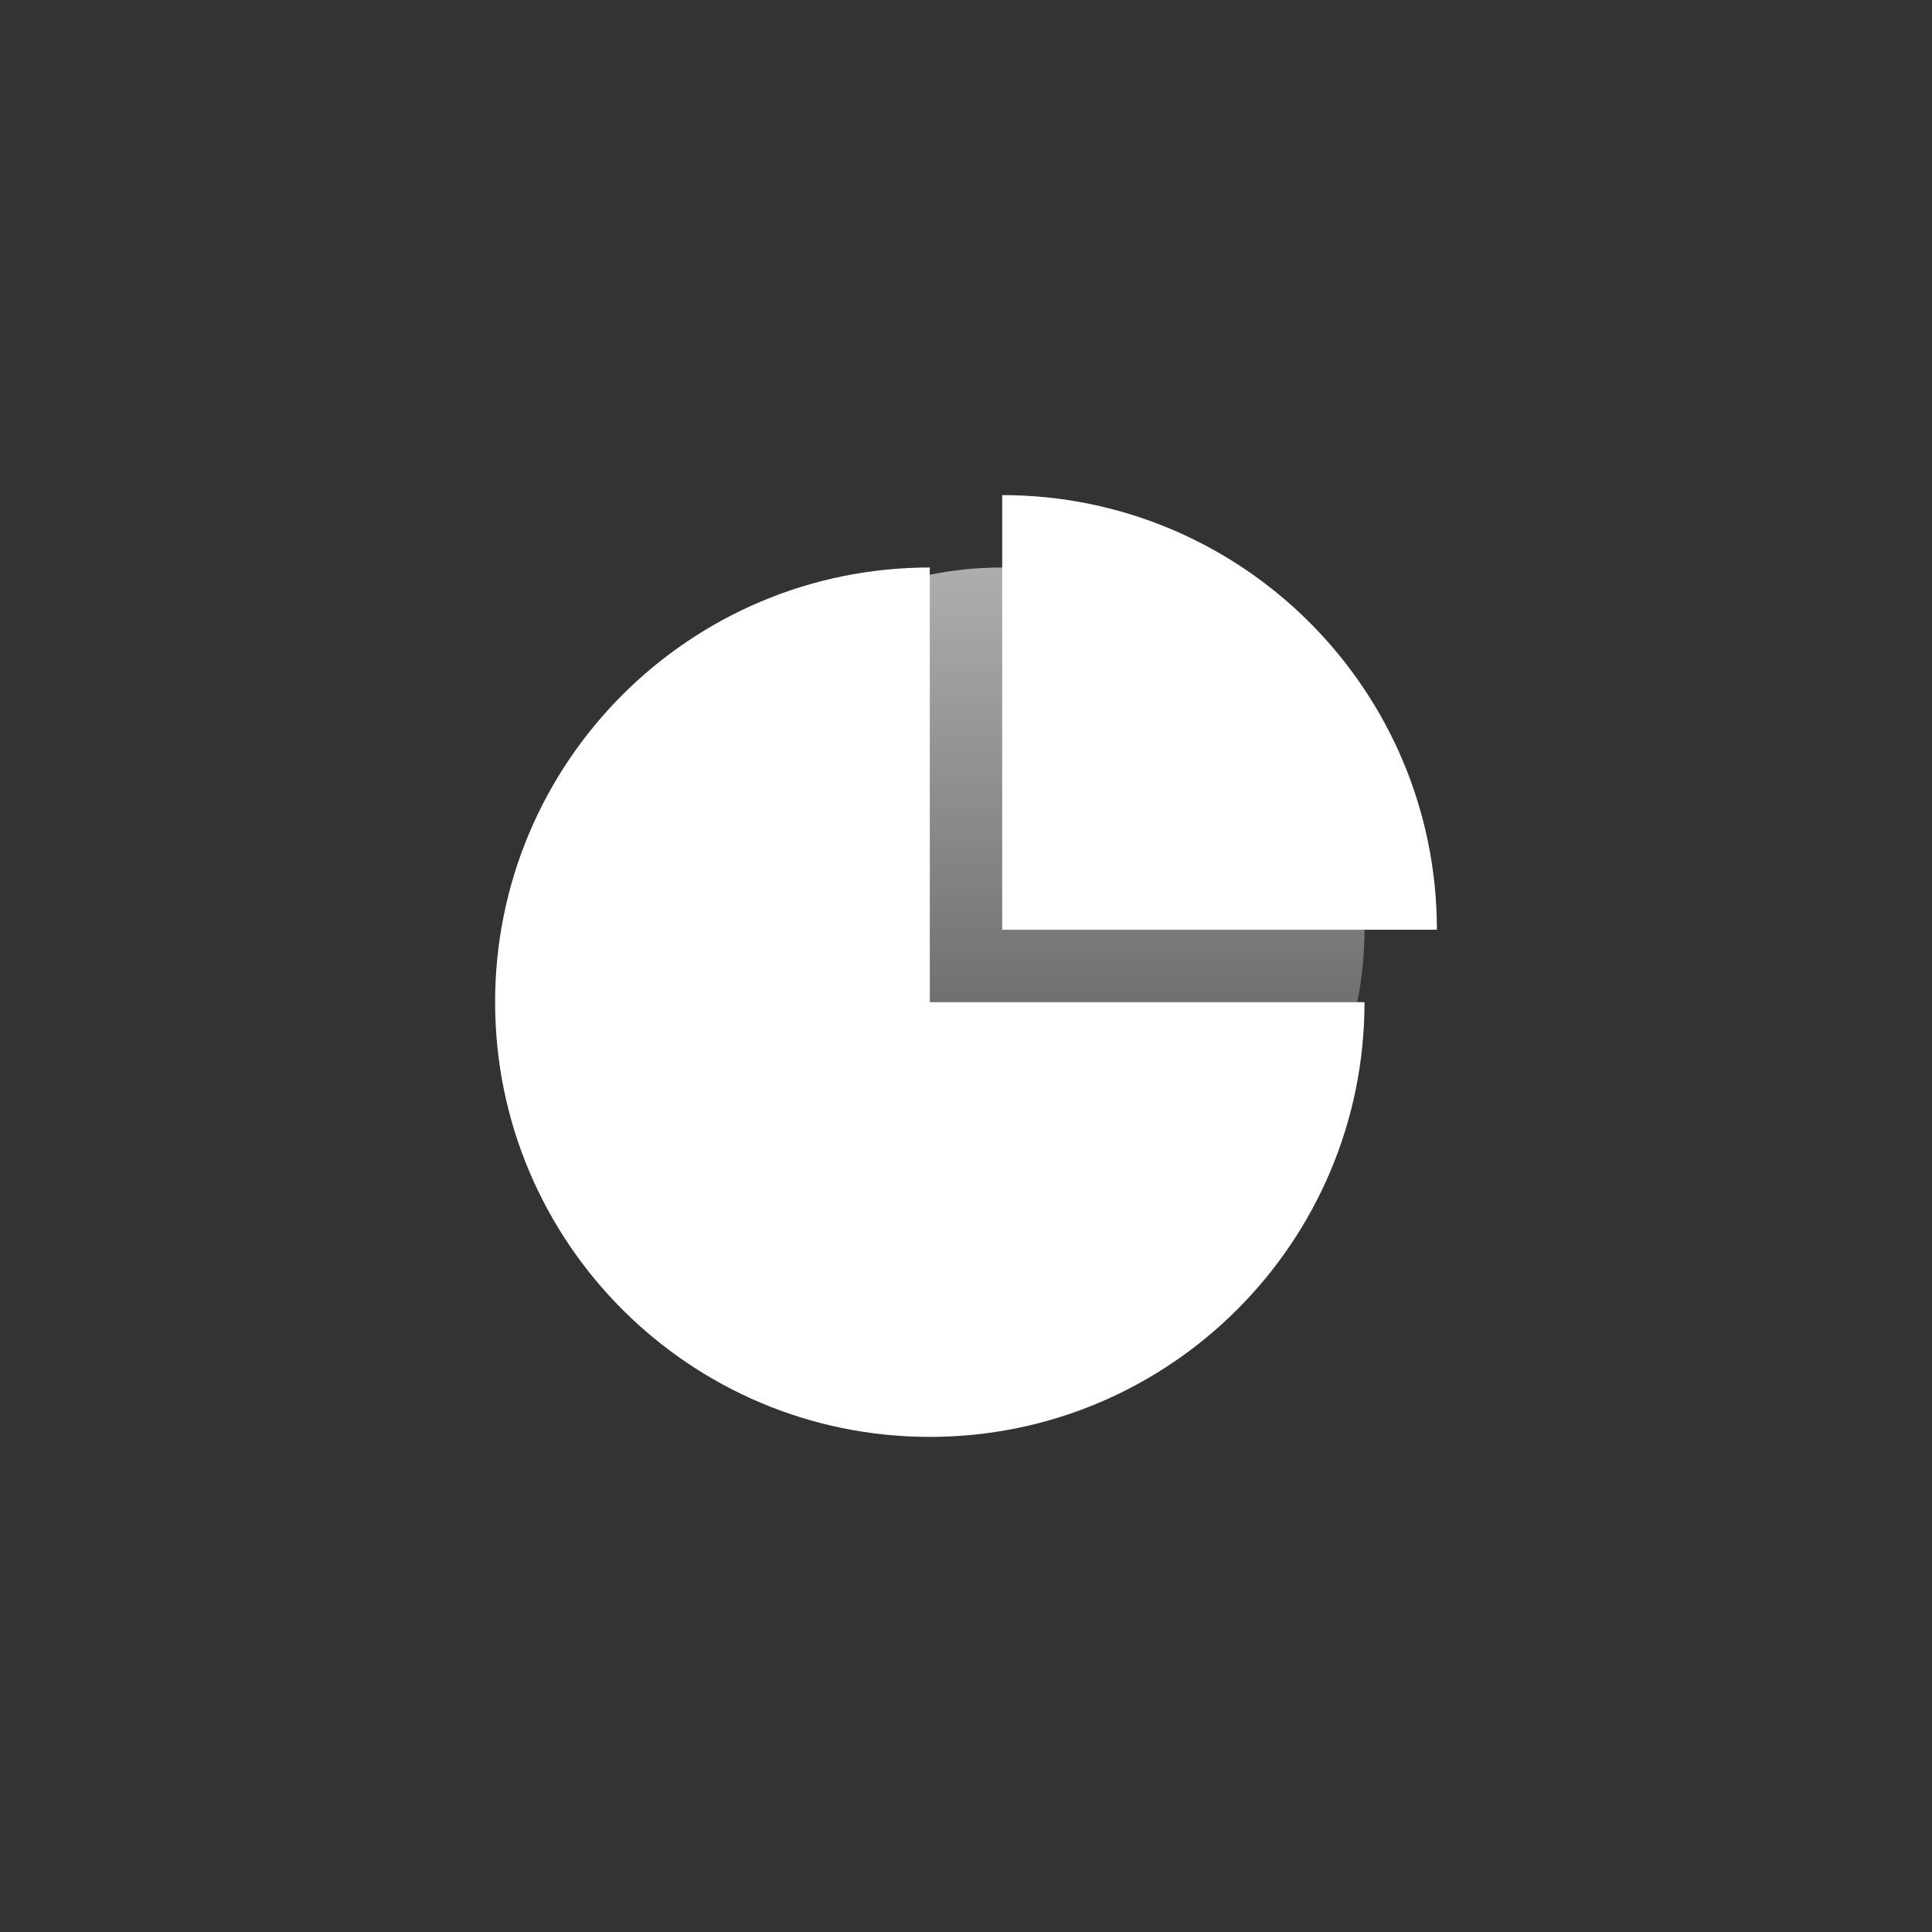 <svg width="30" height="30" viewBox="0 0 30 30" fill="none" xmlns="http://www.w3.org/2000/svg">
<rect x="0" y="0" width="30" height="30" fill="#333333" stroke="none"/>
<path d="M14.438 8.812C10.71 8.812 7.688 11.835 7.688 15.562C7.688 19.29 10.71 22.312 14.438 22.312C18.165 22.312 21.188 19.29 21.188 15.562H14.438V8.812Z" fill="white"/>
<path d="M22.312 14.437H15.562V7.688C19.29 7.688 22.312 10.71 22.312 14.437Z" fill="white"/>
<path d="M21.188 14.438C21.188 17.544 18.669 20.062 15.562 20.062C12.456 20.062 9.938 17.544 9.938 14.438C9.938 11.331 12.456 8.812 15.562 8.812C18.669 8.812 21.188 11.331 21.188 14.438Z" fill="url(#paint0_linear_52081_5072)"/>
<defs>
<linearGradient id="paint0_linear_52081_5072" x1="15.562" y1="8.812" x2="15.562" y2="20.062" gradientUnits="userSpaceOnUse">
<stop stop-color="white" stop-opacity="0.6"/>
<stop offset="1" stop-color="white" stop-opacity="0.1"/>
</linearGradient>
</defs>
</svg>
